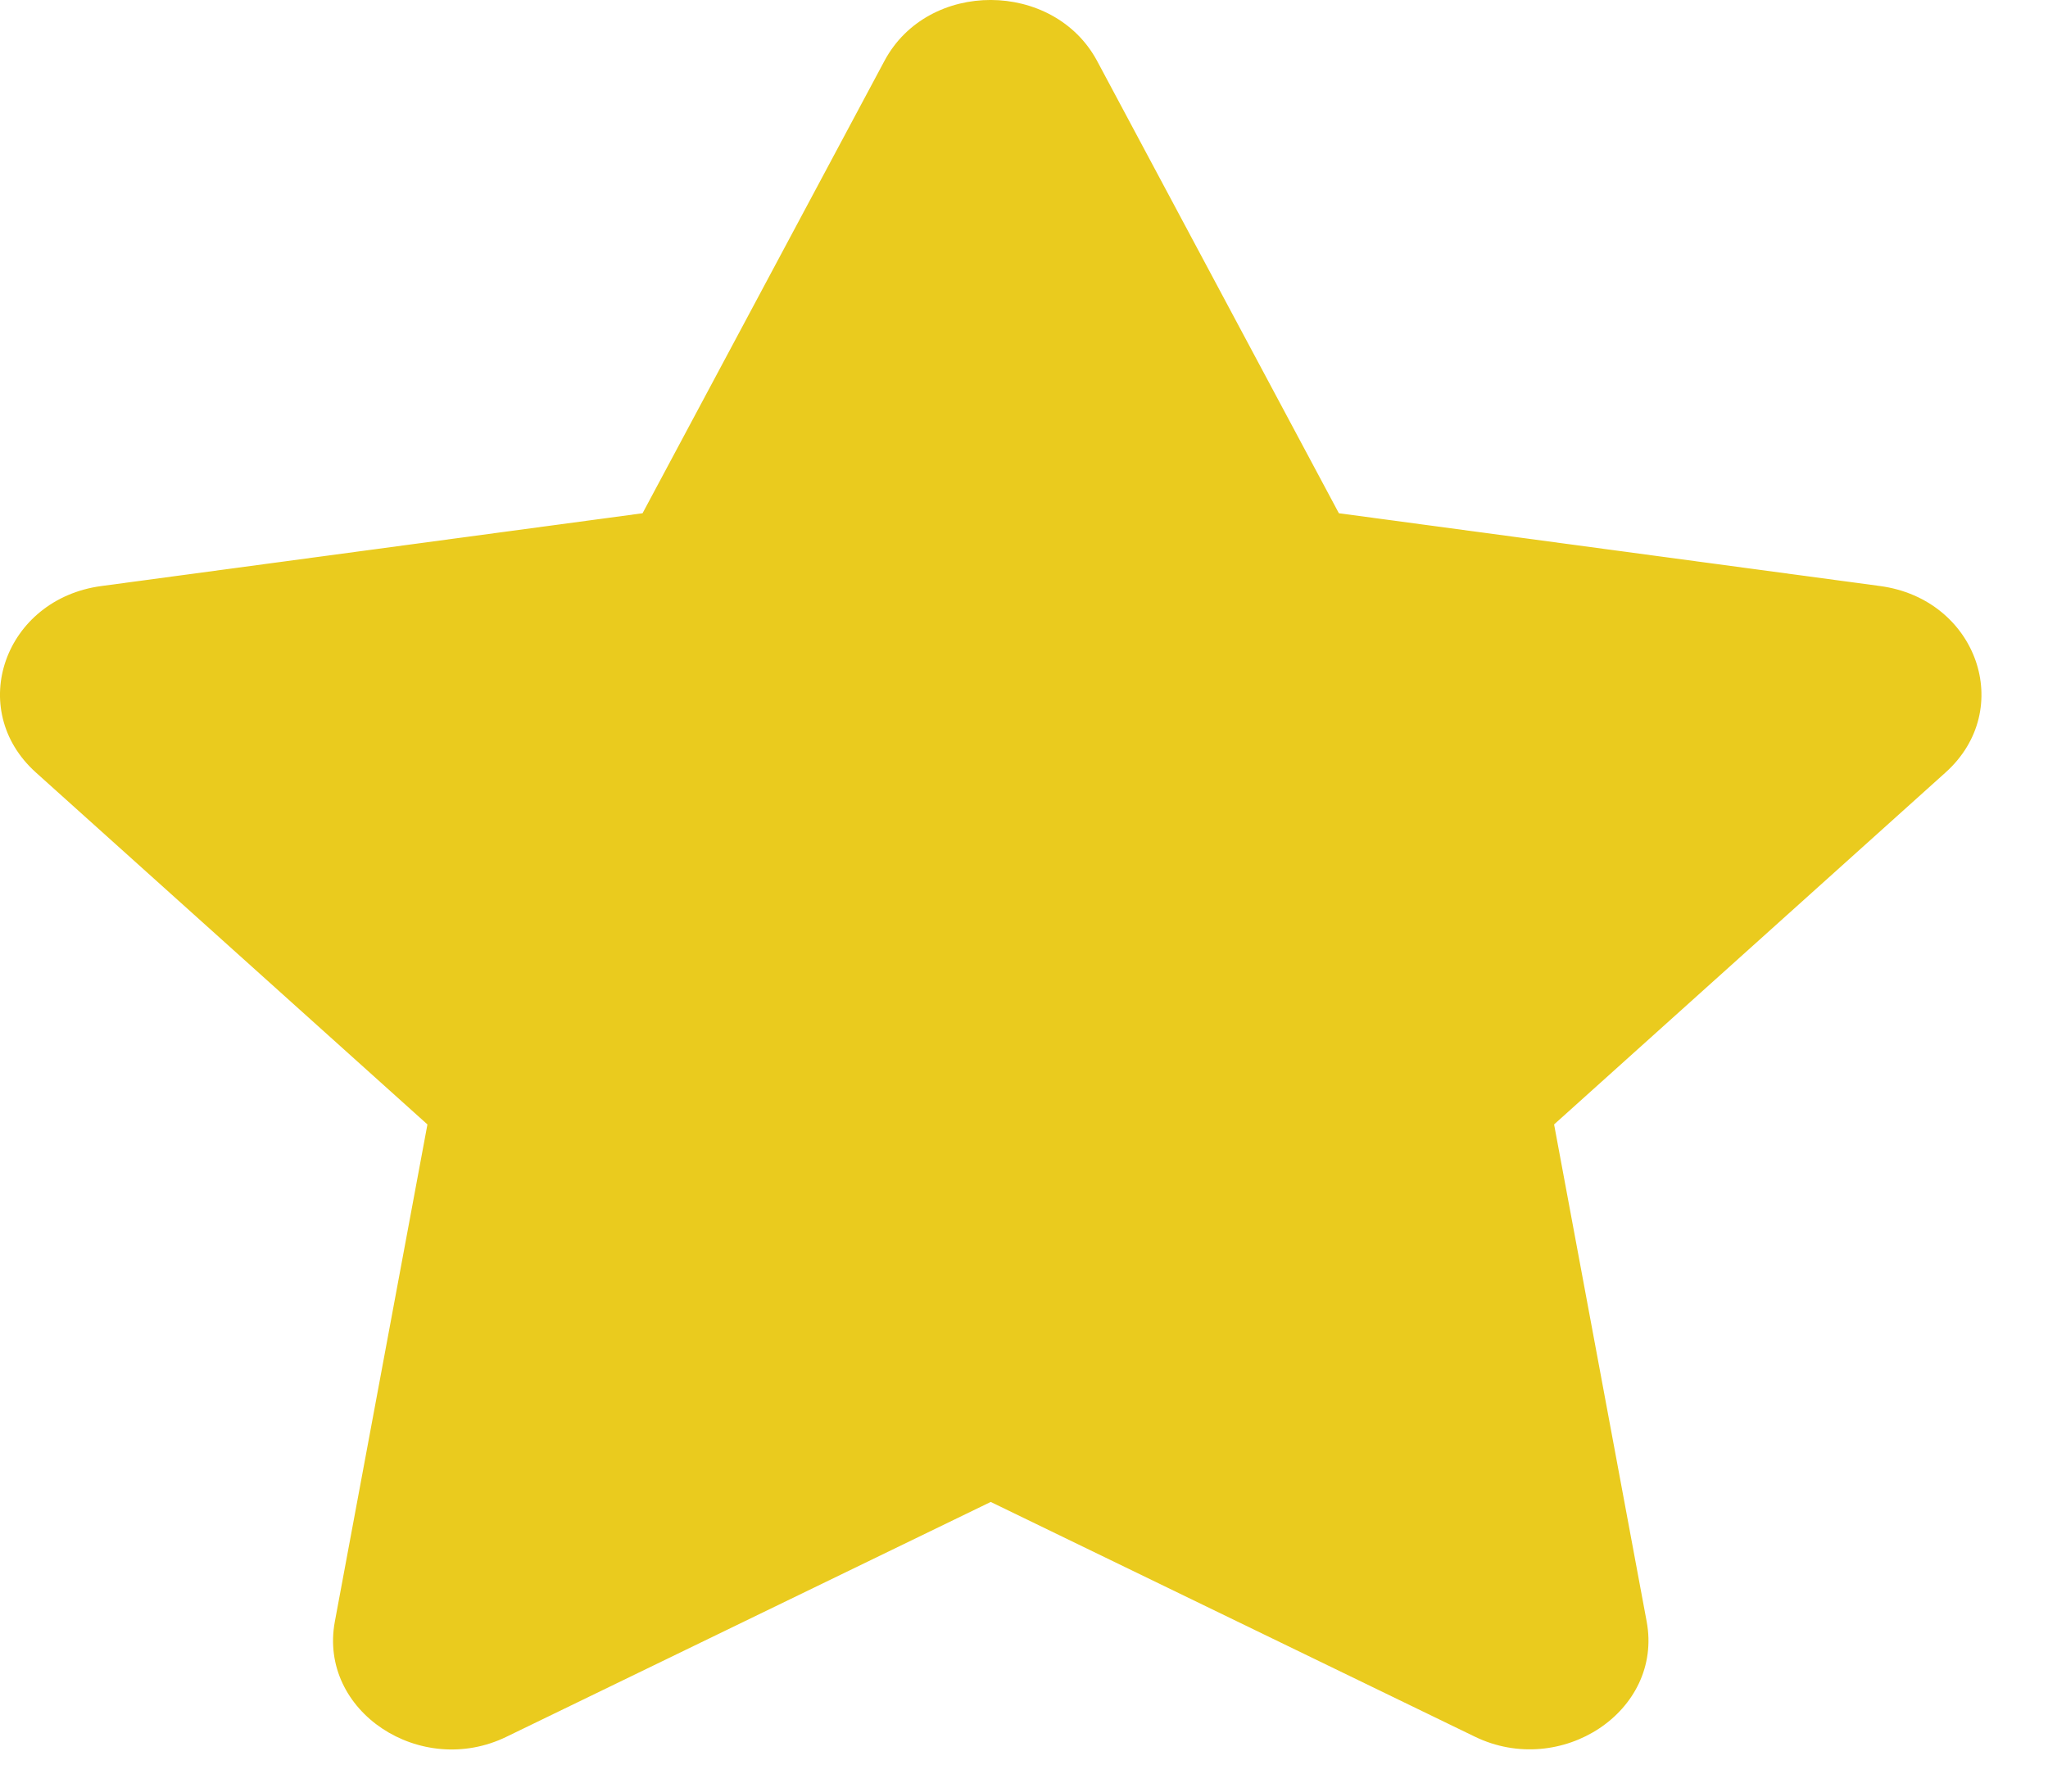 <svg width="24" height="21" viewBox="0 0 24 21" fill="none" xmlns="http://www.w3.org/2000/svg">
<path d="M10.365 0.713L7.53 6.016L1.189 6.869C0.052 7.021 -0.404 8.314 0.421 9.055L5.009 13.18L3.924 19.007C3.728 20.06 4.931 20.849 5.938 20.356L11.61 17.605L17.283 20.356C18.29 20.845 19.492 20.06 19.297 19.007L18.212 13.18L22.799 9.055C23.624 8.314 23.168 7.021 22.031 6.869L15.69 6.016L12.856 0.713C12.348 -0.232 10.877 -0.244 10.365 0.713Z" fill="#EACB1E"/>
</svg>
